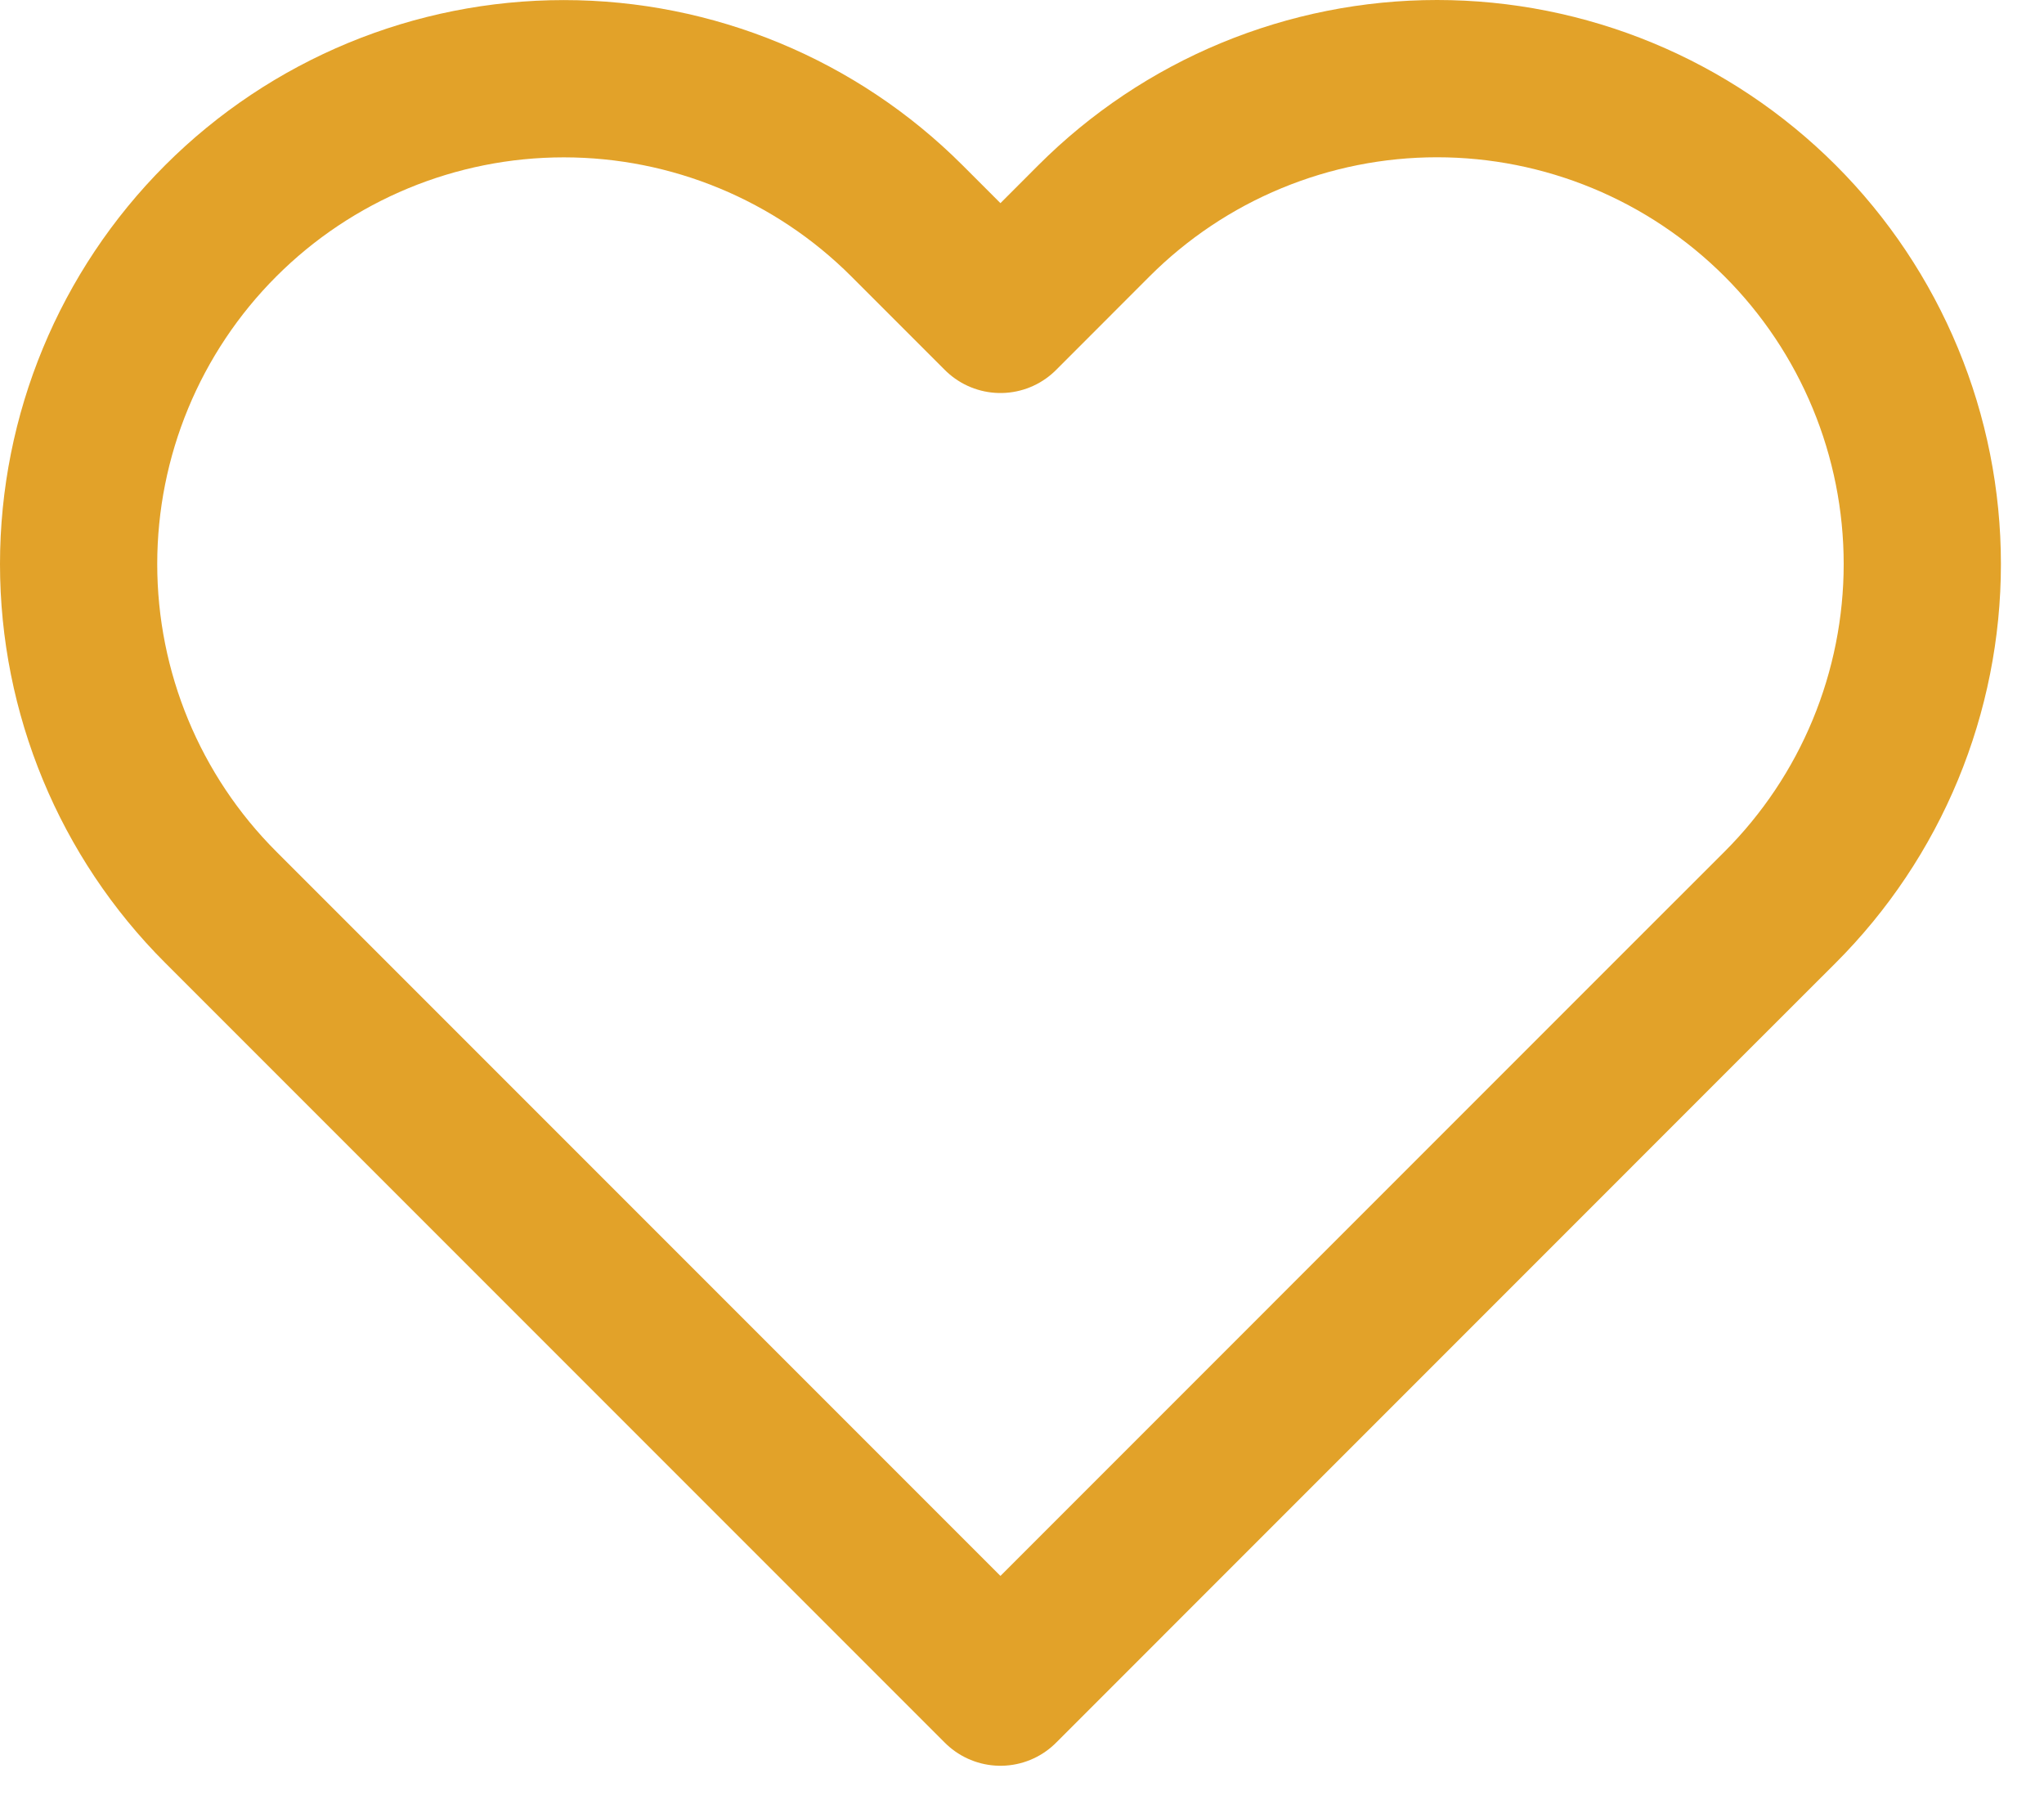 <svg width="26" height="23" viewBox="0 0 26 23" fill="none" xmlns="http://www.w3.org/2000/svg">
<path d="M22.644 2.808C22.07 2.235 21.39 1.78 20.641 1.47C19.892 1.16 19.09 1 18.279 1C17.469 1 16.666 1.16 15.917 1.47C15.168 1.78 14.488 2.235 13.915 2.808L12.726 3.998L11.536 2.808C10.379 1.651 8.809 1.001 7.172 1.001C5.535 1.001 3.965 1.651 2.808 2.808C1.65 3.966 1 5.536 1 7.173C1 8.81 1.65 10.38 2.808 11.537L3.997 12.726L12.726 21.455L21.454 12.726L22.644 11.537C23.217 10.964 23.672 10.284 23.982 9.535C24.292 8.786 24.452 7.983 24.452 7.173C24.452 6.362 24.292 5.559 23.982 4.811C23.672 4.062 23.217 3.381 22.644 2.808Z" stroke="#E2A229" stroke-width="2" stroke-linecap="round" stroke-linejoin="round"/>
</svg>
